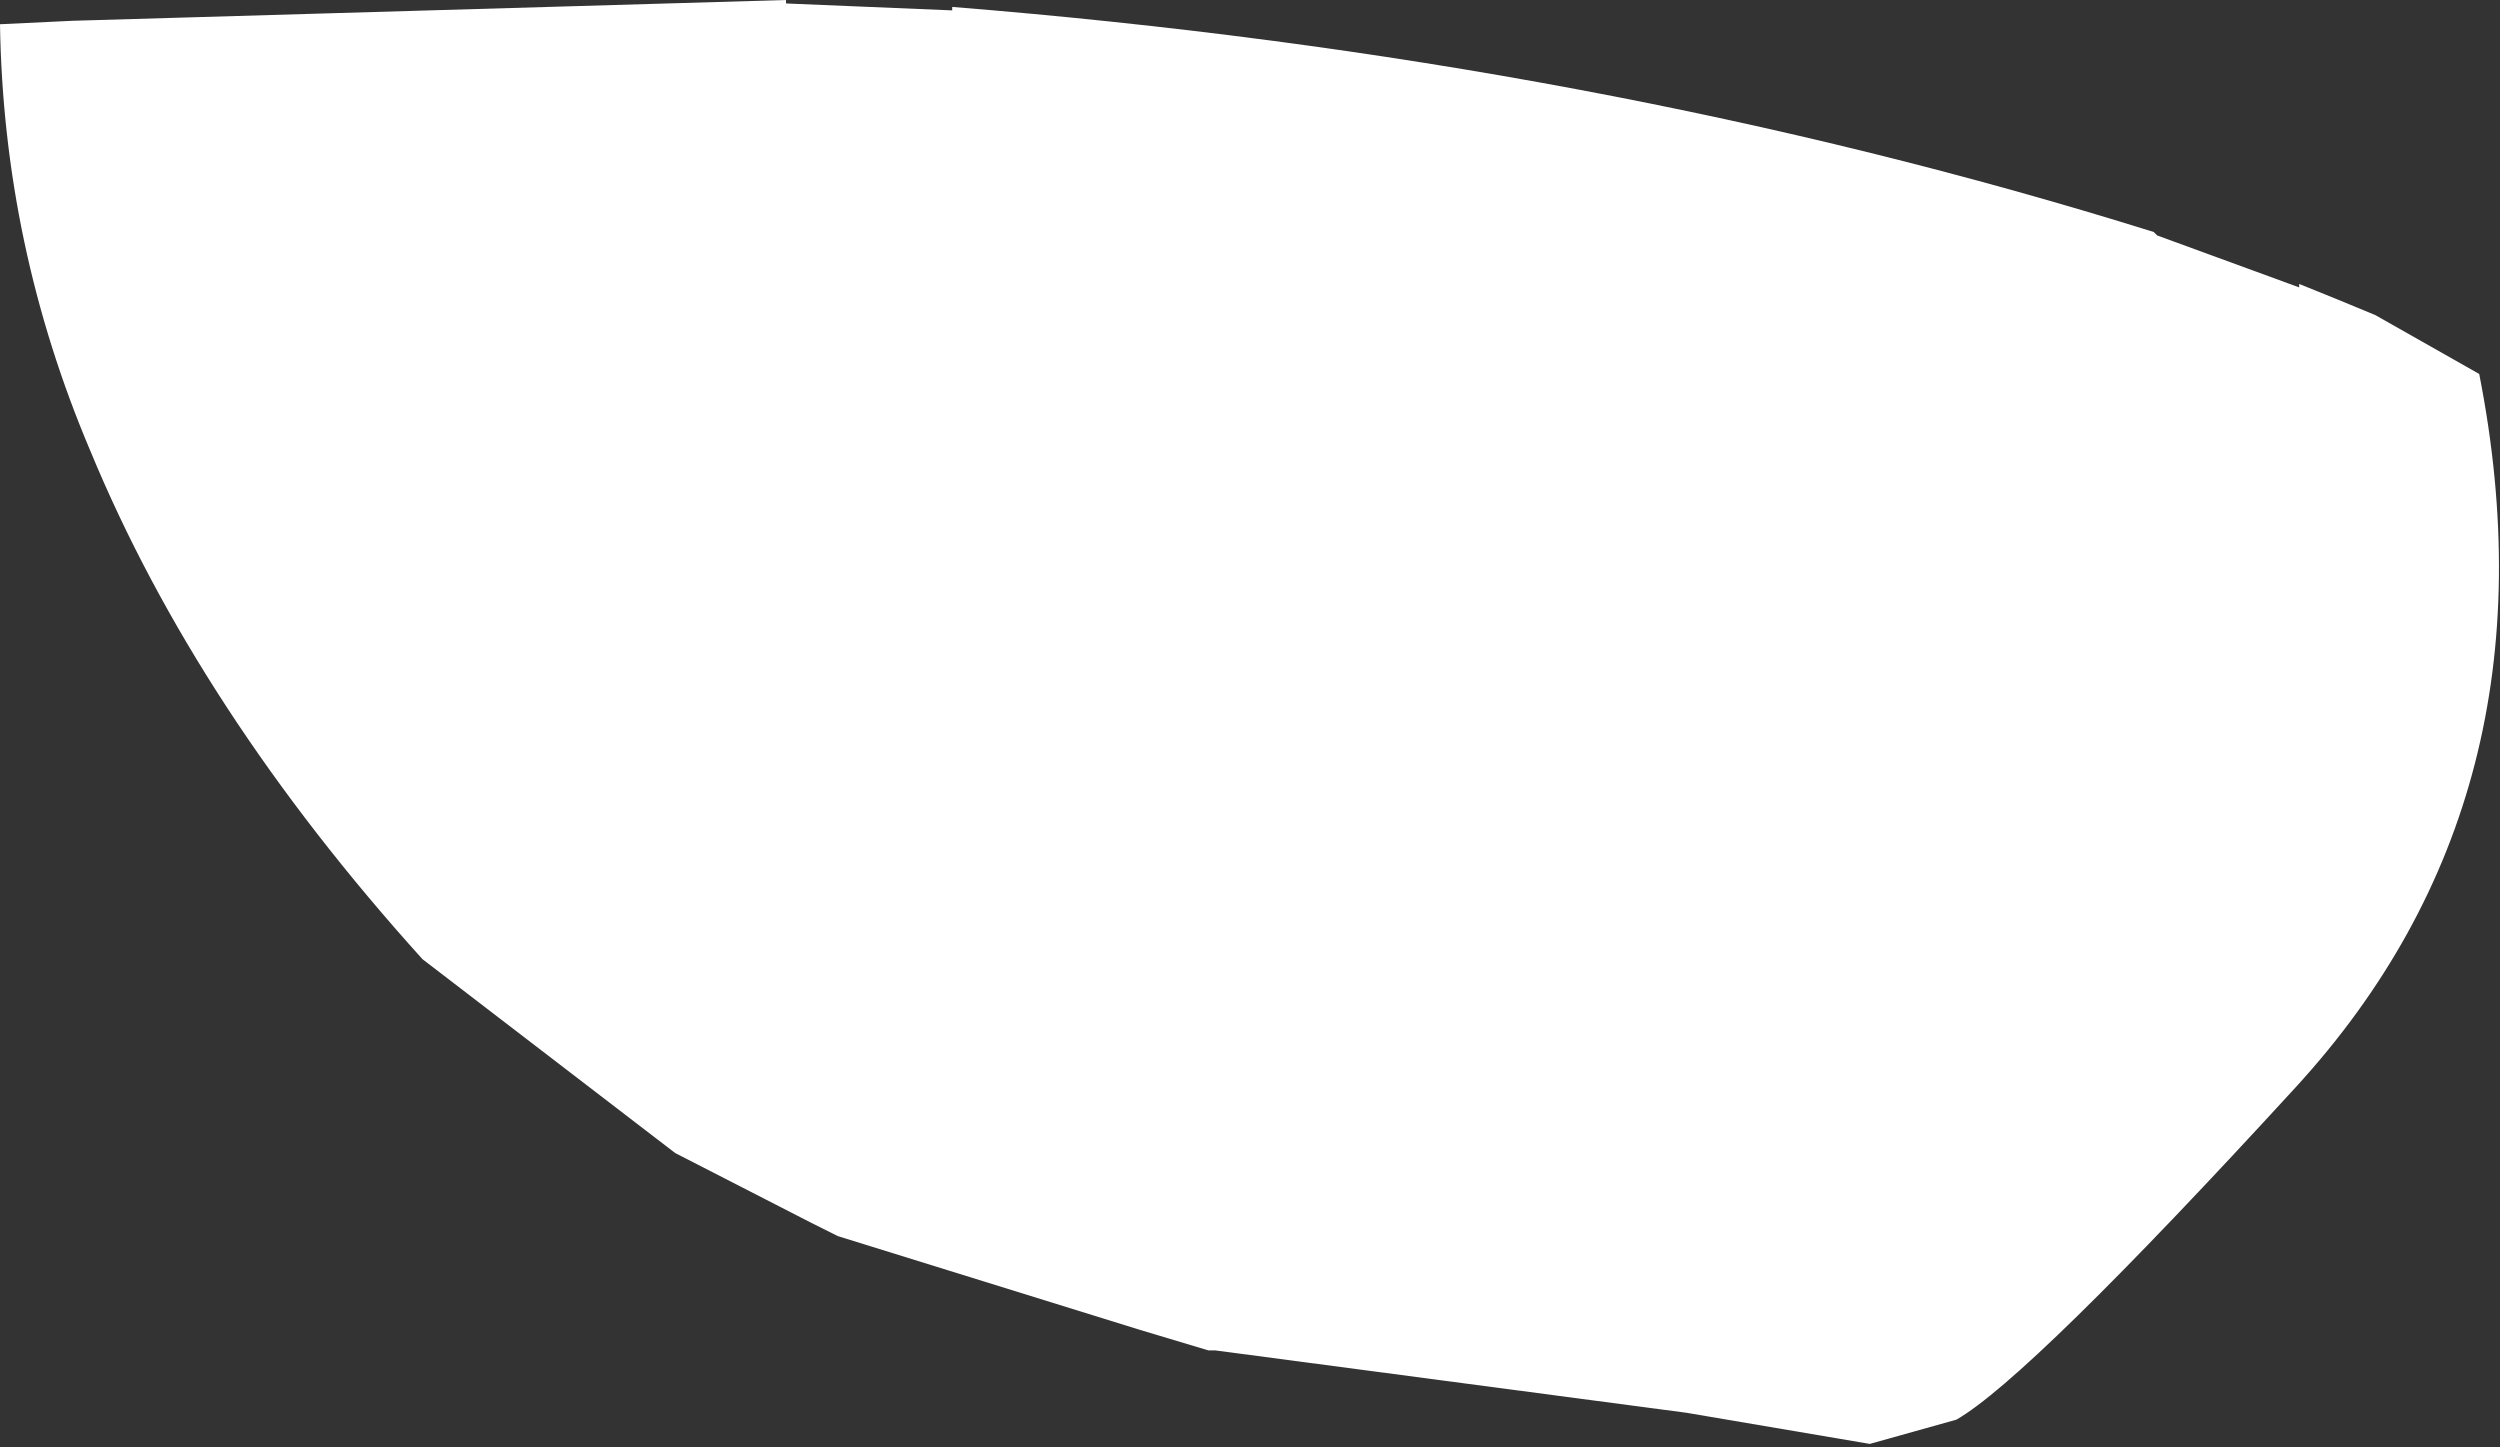<?xml version="1.0" encoding="UTF-8" standalone="no"?>
<svg xmlns:xlink="http://www.w3.org/1999/xlink" height="20.9px" width="36.1px" xmlns="http://www.w3.org/2000/svg">
  <rect width="100%" height="100%" fill="#333333" stroke="none"/>
  <g transform="matrix(1.0, 0.0, 0.0, 1.0, 18.45, 10.15)">
    <path d="M-4.7 -10.0 L-4.7 -10.05 Q4.65 -9.3 12.65 -6.8 L12.7 -6.75 14.75 -6.0 14.75 -6.05 Q15.25 -5.85 15.85 -5.6 L17.35 -4.75 Q18.55 1.35 14.7 5.55 10.85 9.75 9.8 10.35 L8.55 10.7 5.9 10.25 -0.9 9.35 -1.0 9.35 -2.0 9.05 -6.35 7.7 -6.55 7.6 -6.75 7.5 -8.7 6.5 -12.35 3.7 Q-15.6 0.1 -17.15 -3.65 -18.4 -6.6 -18.45 -9.8 L-17.4 -9.85 -7.1 -10.15 -7.1 -10.1 -4.7 -10.0" fill="#ffffff" fill-rule="evenodd" stroke="none"/>
  </g>
</svg>
